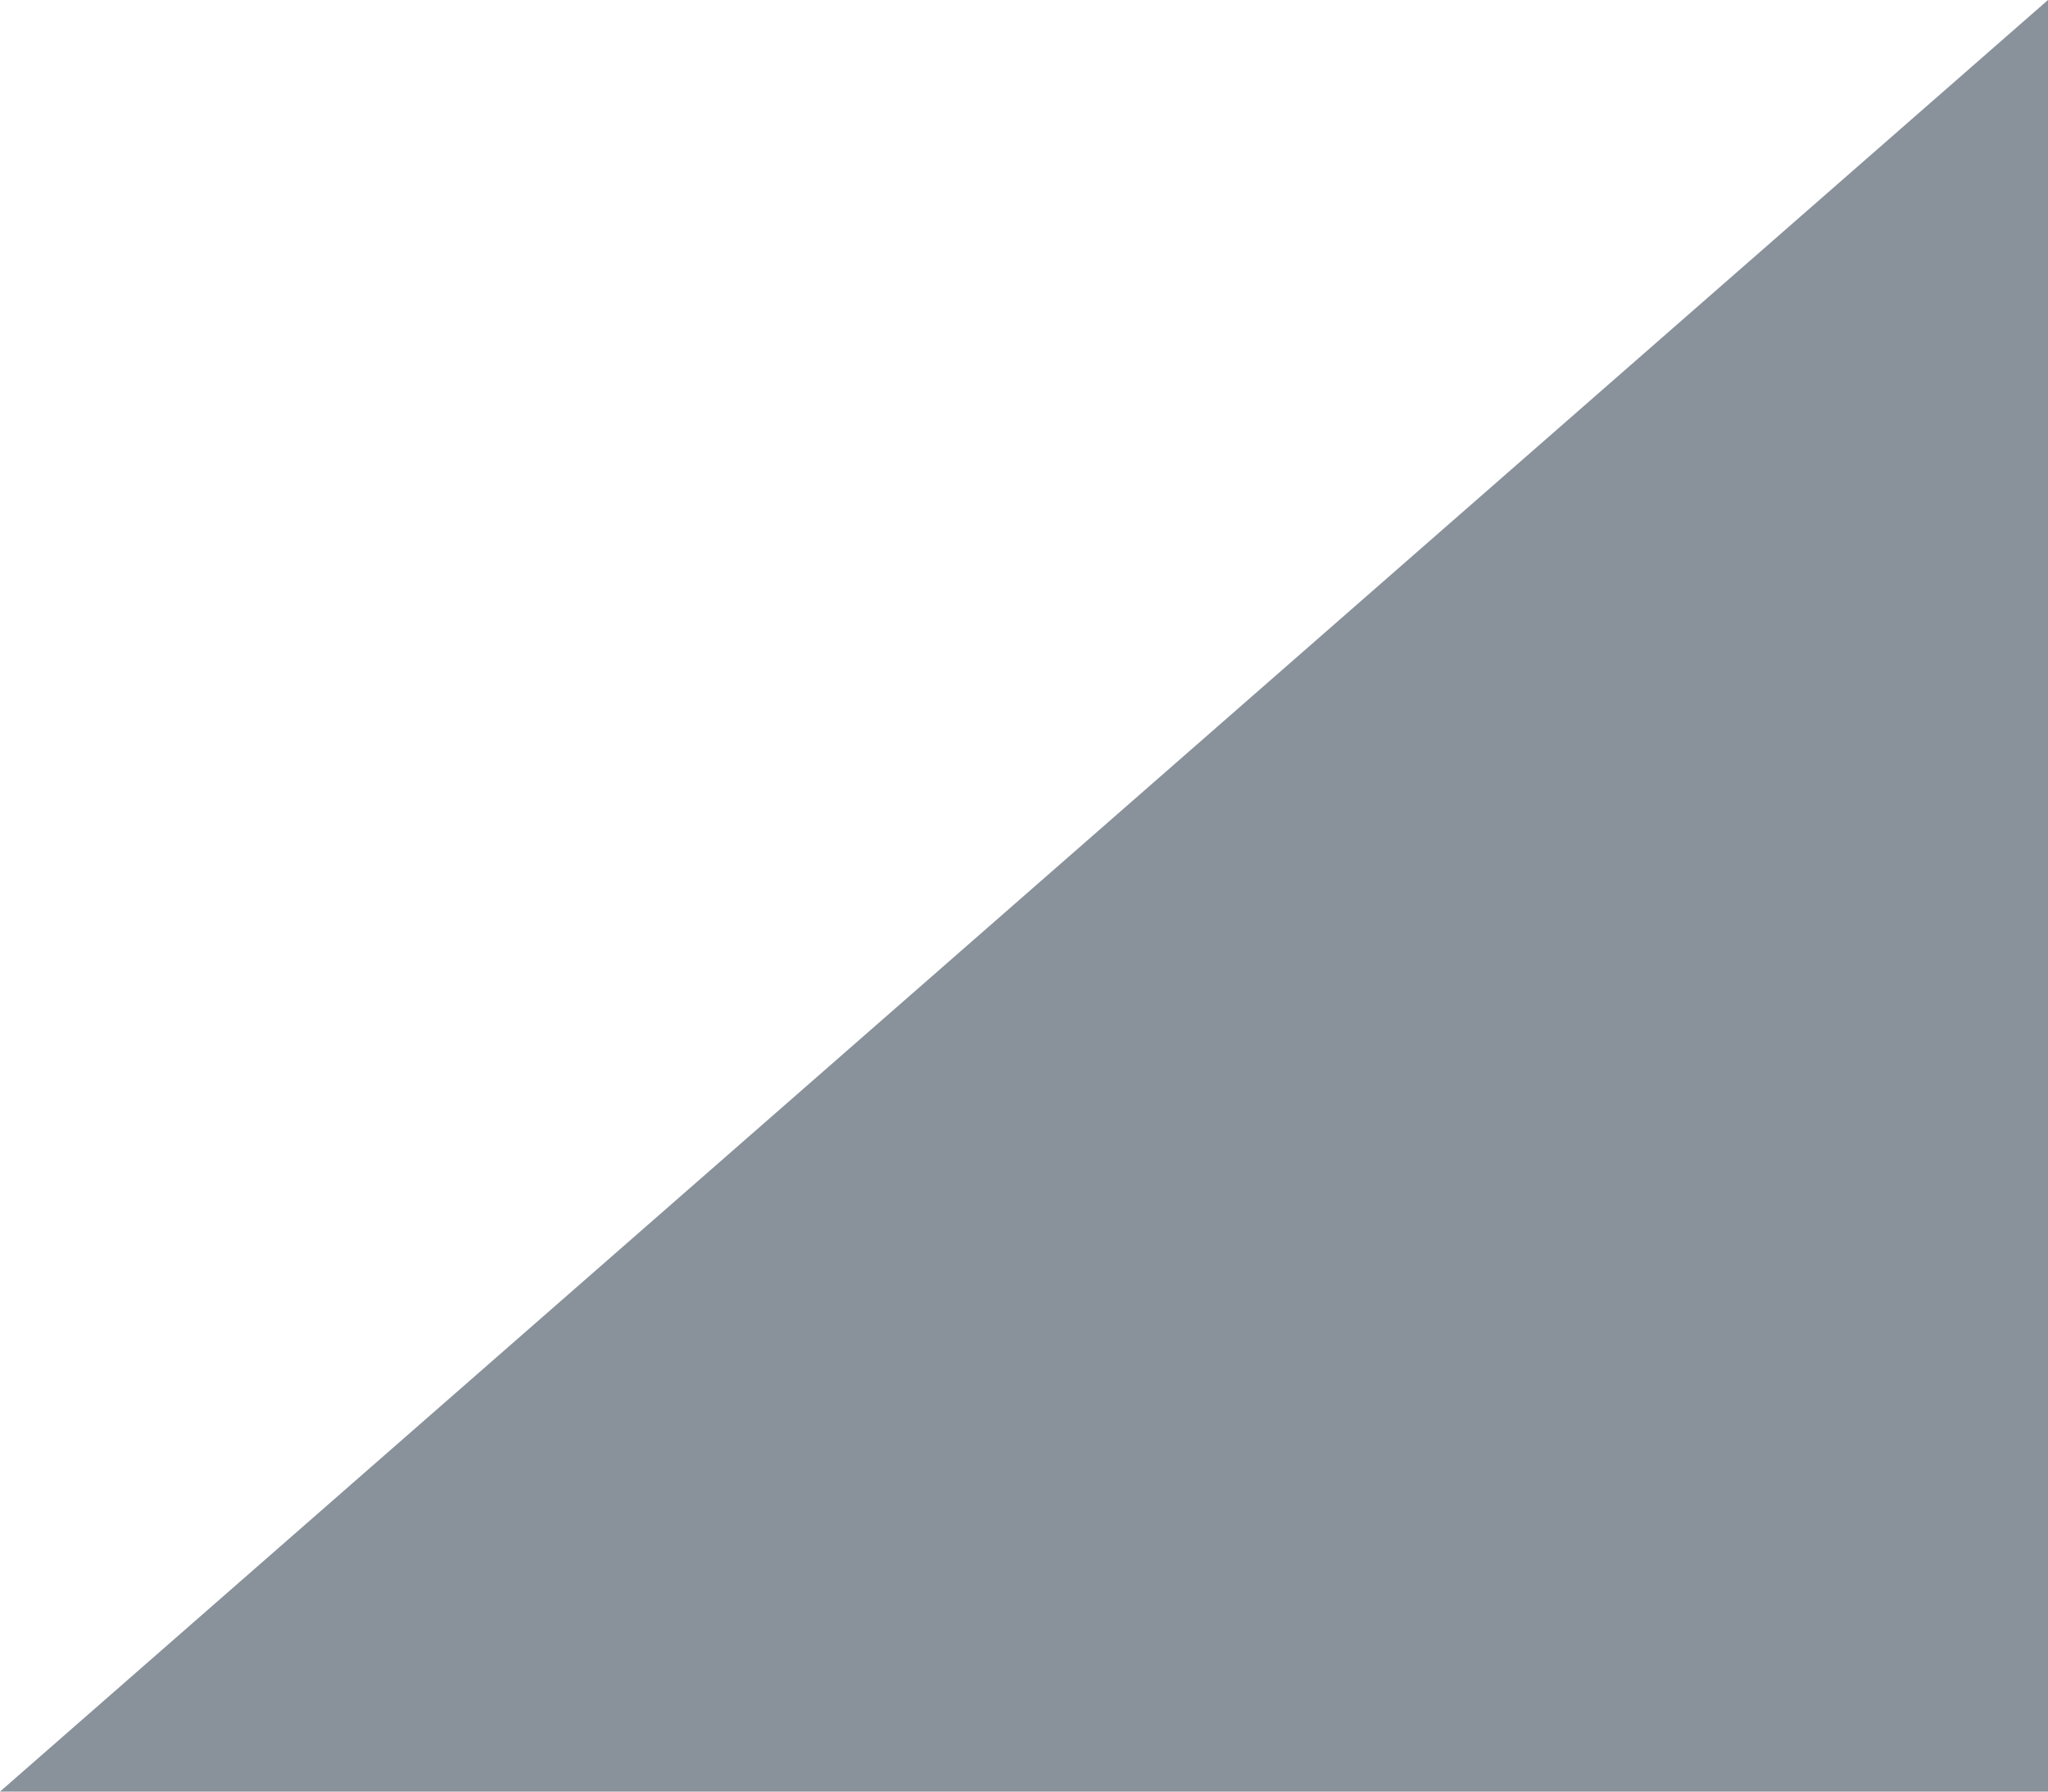 ﻿<?xml version="1.0" encoding="utf-8"?>
<svg version="1.1" xmlns:xlink="http://www.w3.org/1999/xlink" width="16px" height="14px" xmlns="http://www.w3.org/2000/svg">
  <g transform="matrix(1 0 0 1 -963 -949 )">
    <path d="M 0 14  L 16 0  L 16 14  L 0 14  Z " fill-rule="nonzero" fill="#89919a" stroke="none" transform="matrix(1 0 0 1 963 949 )" />
  </g>
</svg>